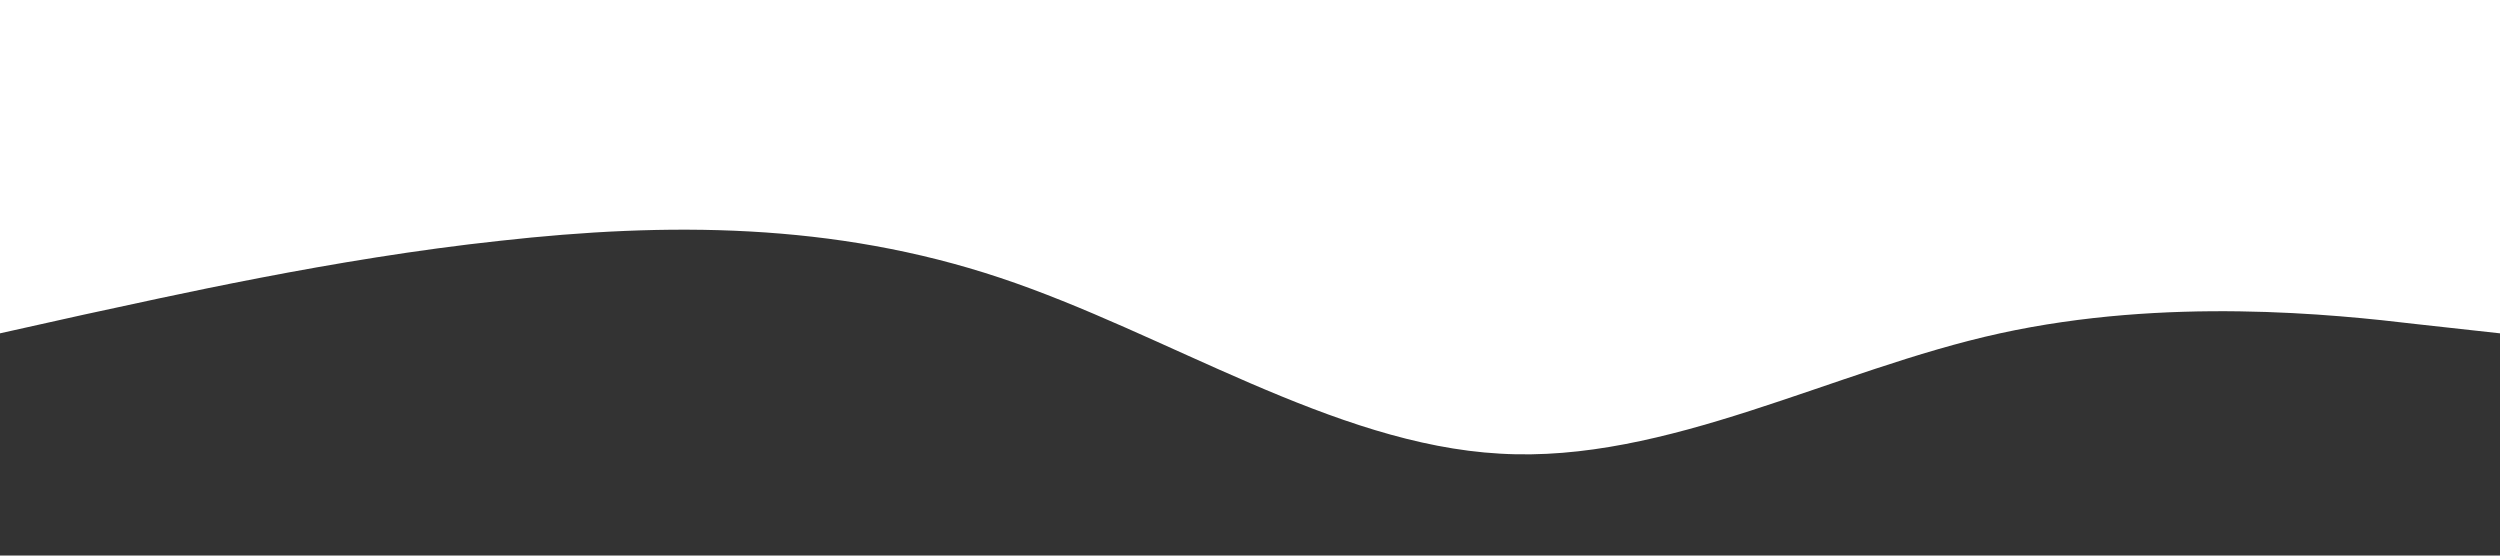 <?xml version="1.0" standalone="no"?>
<!--
  - Copyright © 2022-2023, DCCTech, Hungary and contributors. Use of this source code is governed by the Apache 2.0 license.
  -->
<svg xmlns="http://www.w3.org/2000/svg" viewBox="0 0 1440 320">
    <rect x="0" y="0" width="1440" height="320" fill="#333333" stroke="none"/>
    <path fill="white" fill-opacity="1"
          d="M0,192L48,181.3C96,171,192,149,288,138.7C384,128,480,128,576,160C672,192,768,256,864,261.3C960,267,1056,213,1152,192C1248,171,1344,181,1392,186.7L1440,192L1440,0L1392,0C1344,0,1248,0,1152,0C1056,0,960,0,864,0C768,0,672,0,576,0C480,0,384,0,288,0C192,0,96,0,48,0L0,0Z"></path>
</svg>